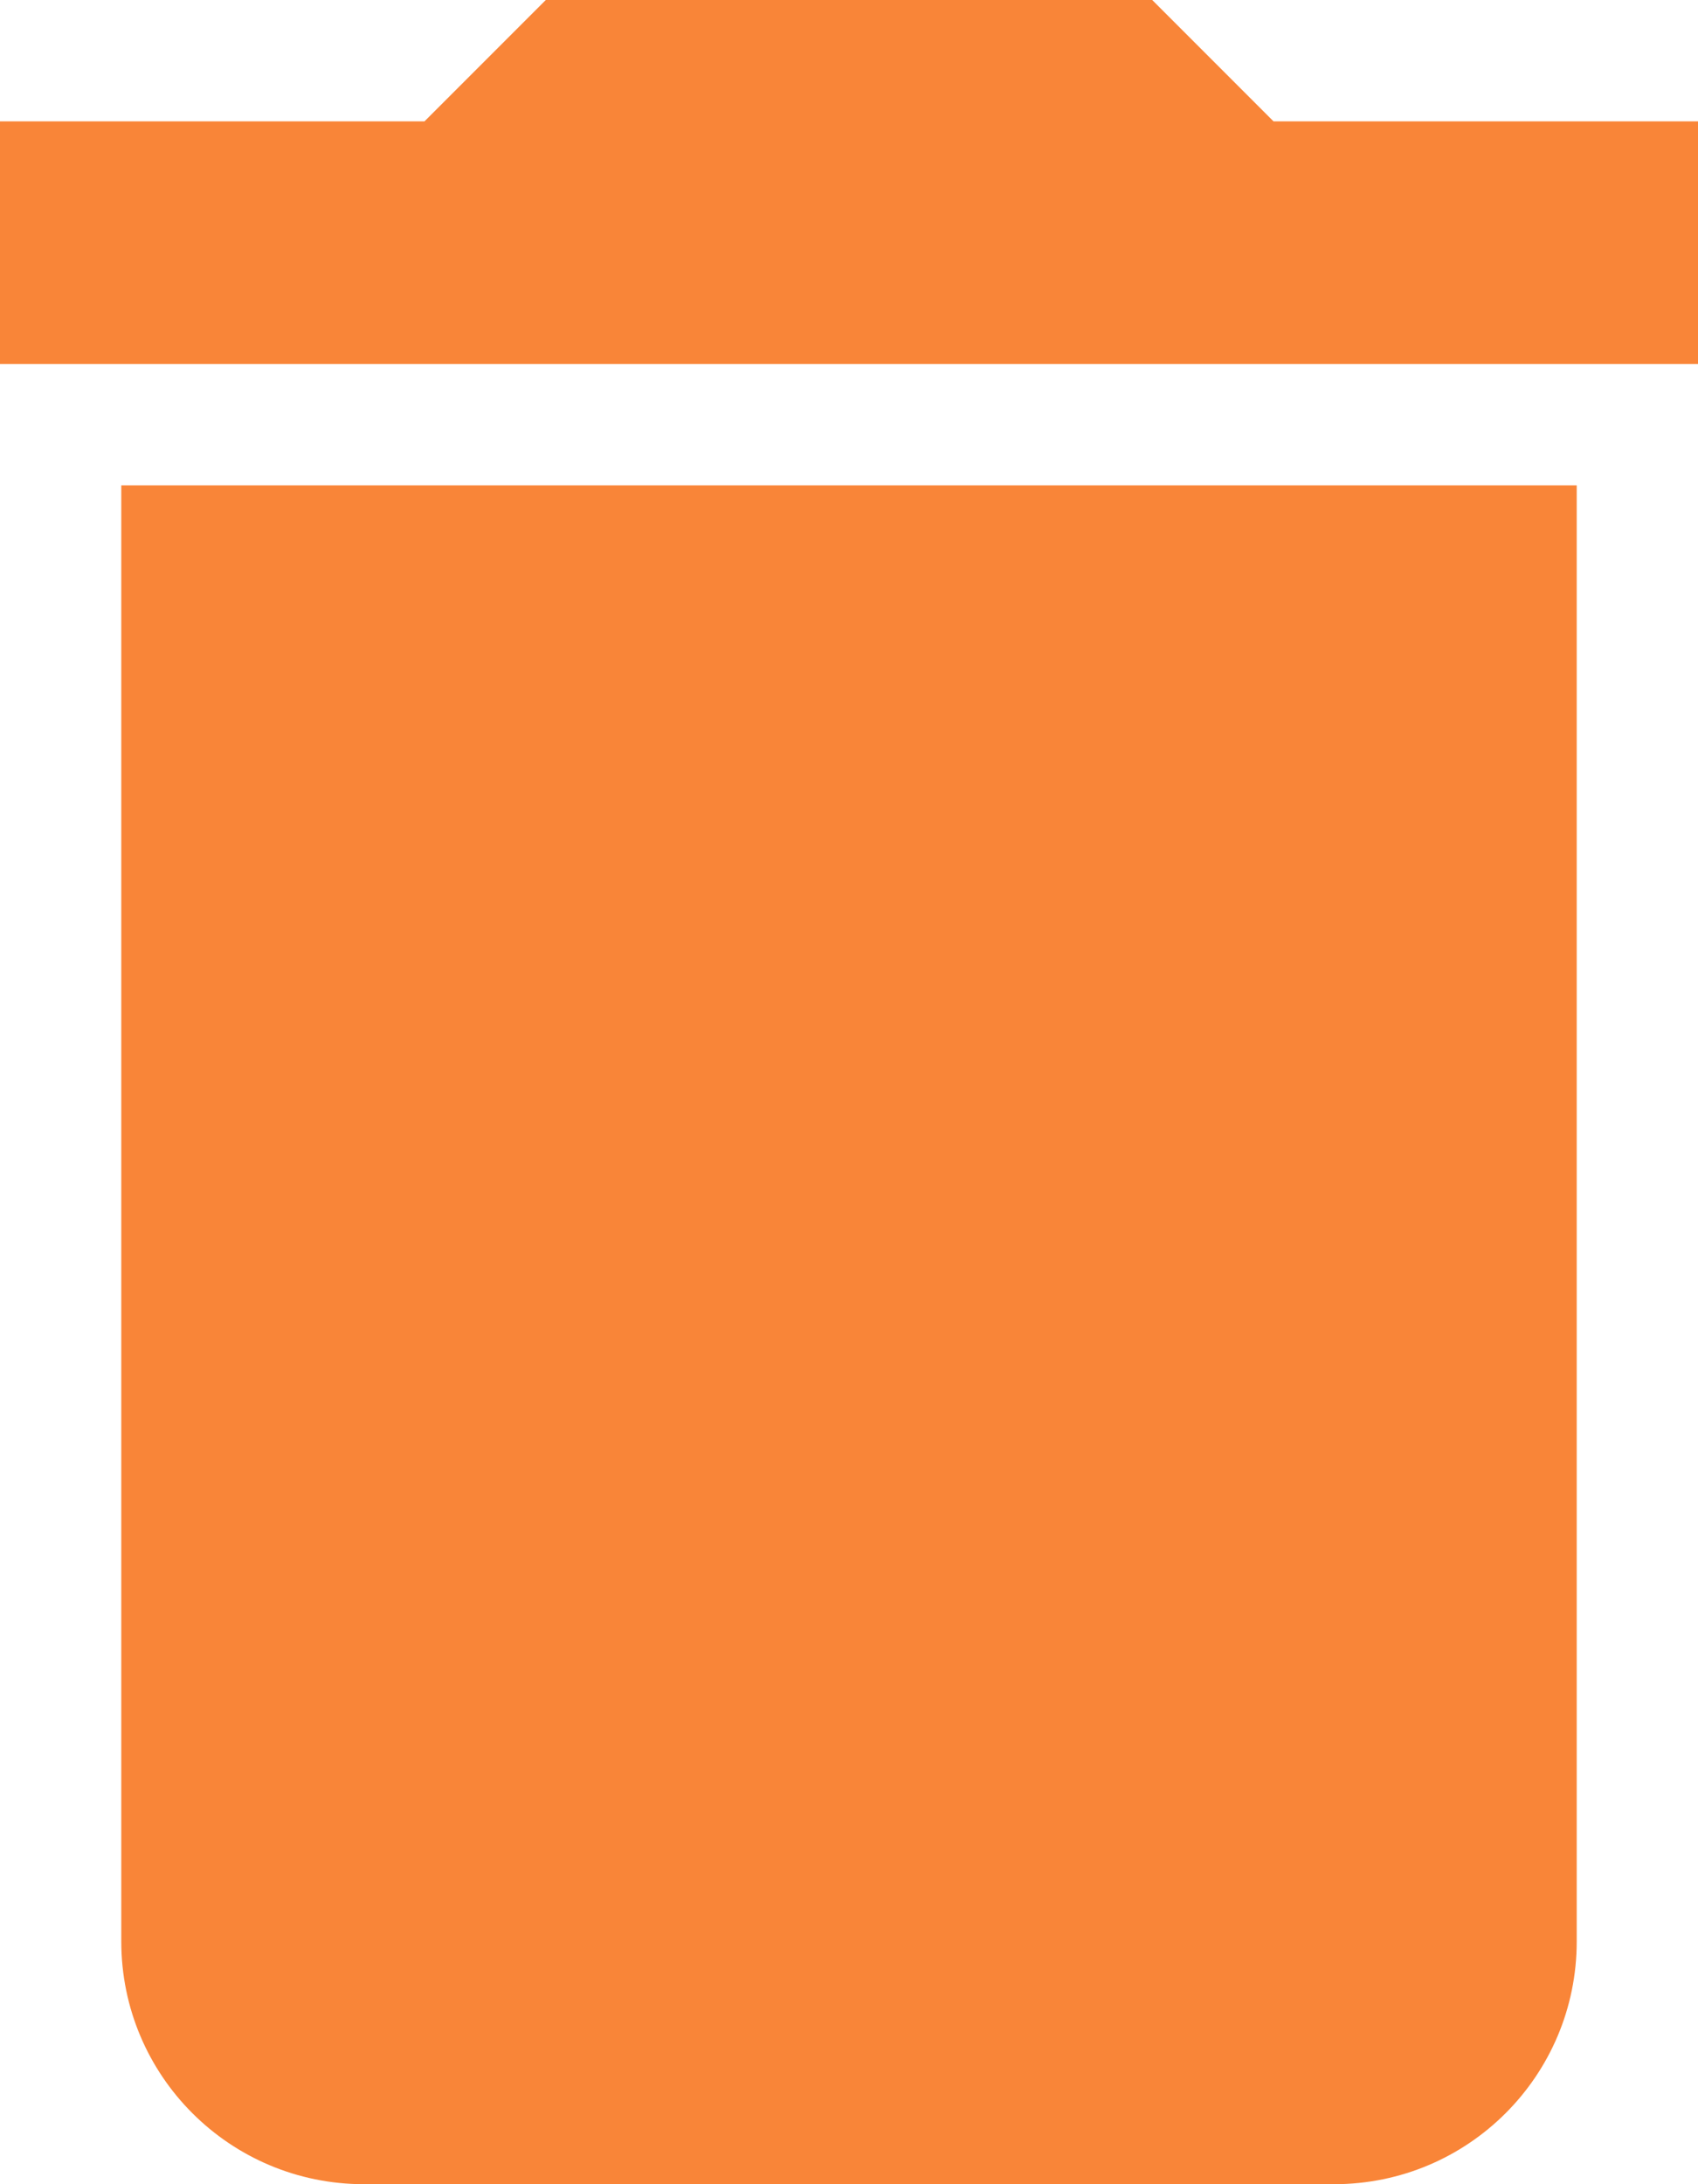 <svg width="28" height="36" viewBox="0 0 28 36" fill="none" xmlns="http://www.w3.org/2000/svg">
<path d="M2 32C2 34.21 3.79 36 6 36H22C24.21 36 26 34.21 26 32V8H2V32ZM28 2H21L19 0H9L7 2H0V6H28V2Z" fill="#F98538"/>
</svg>

